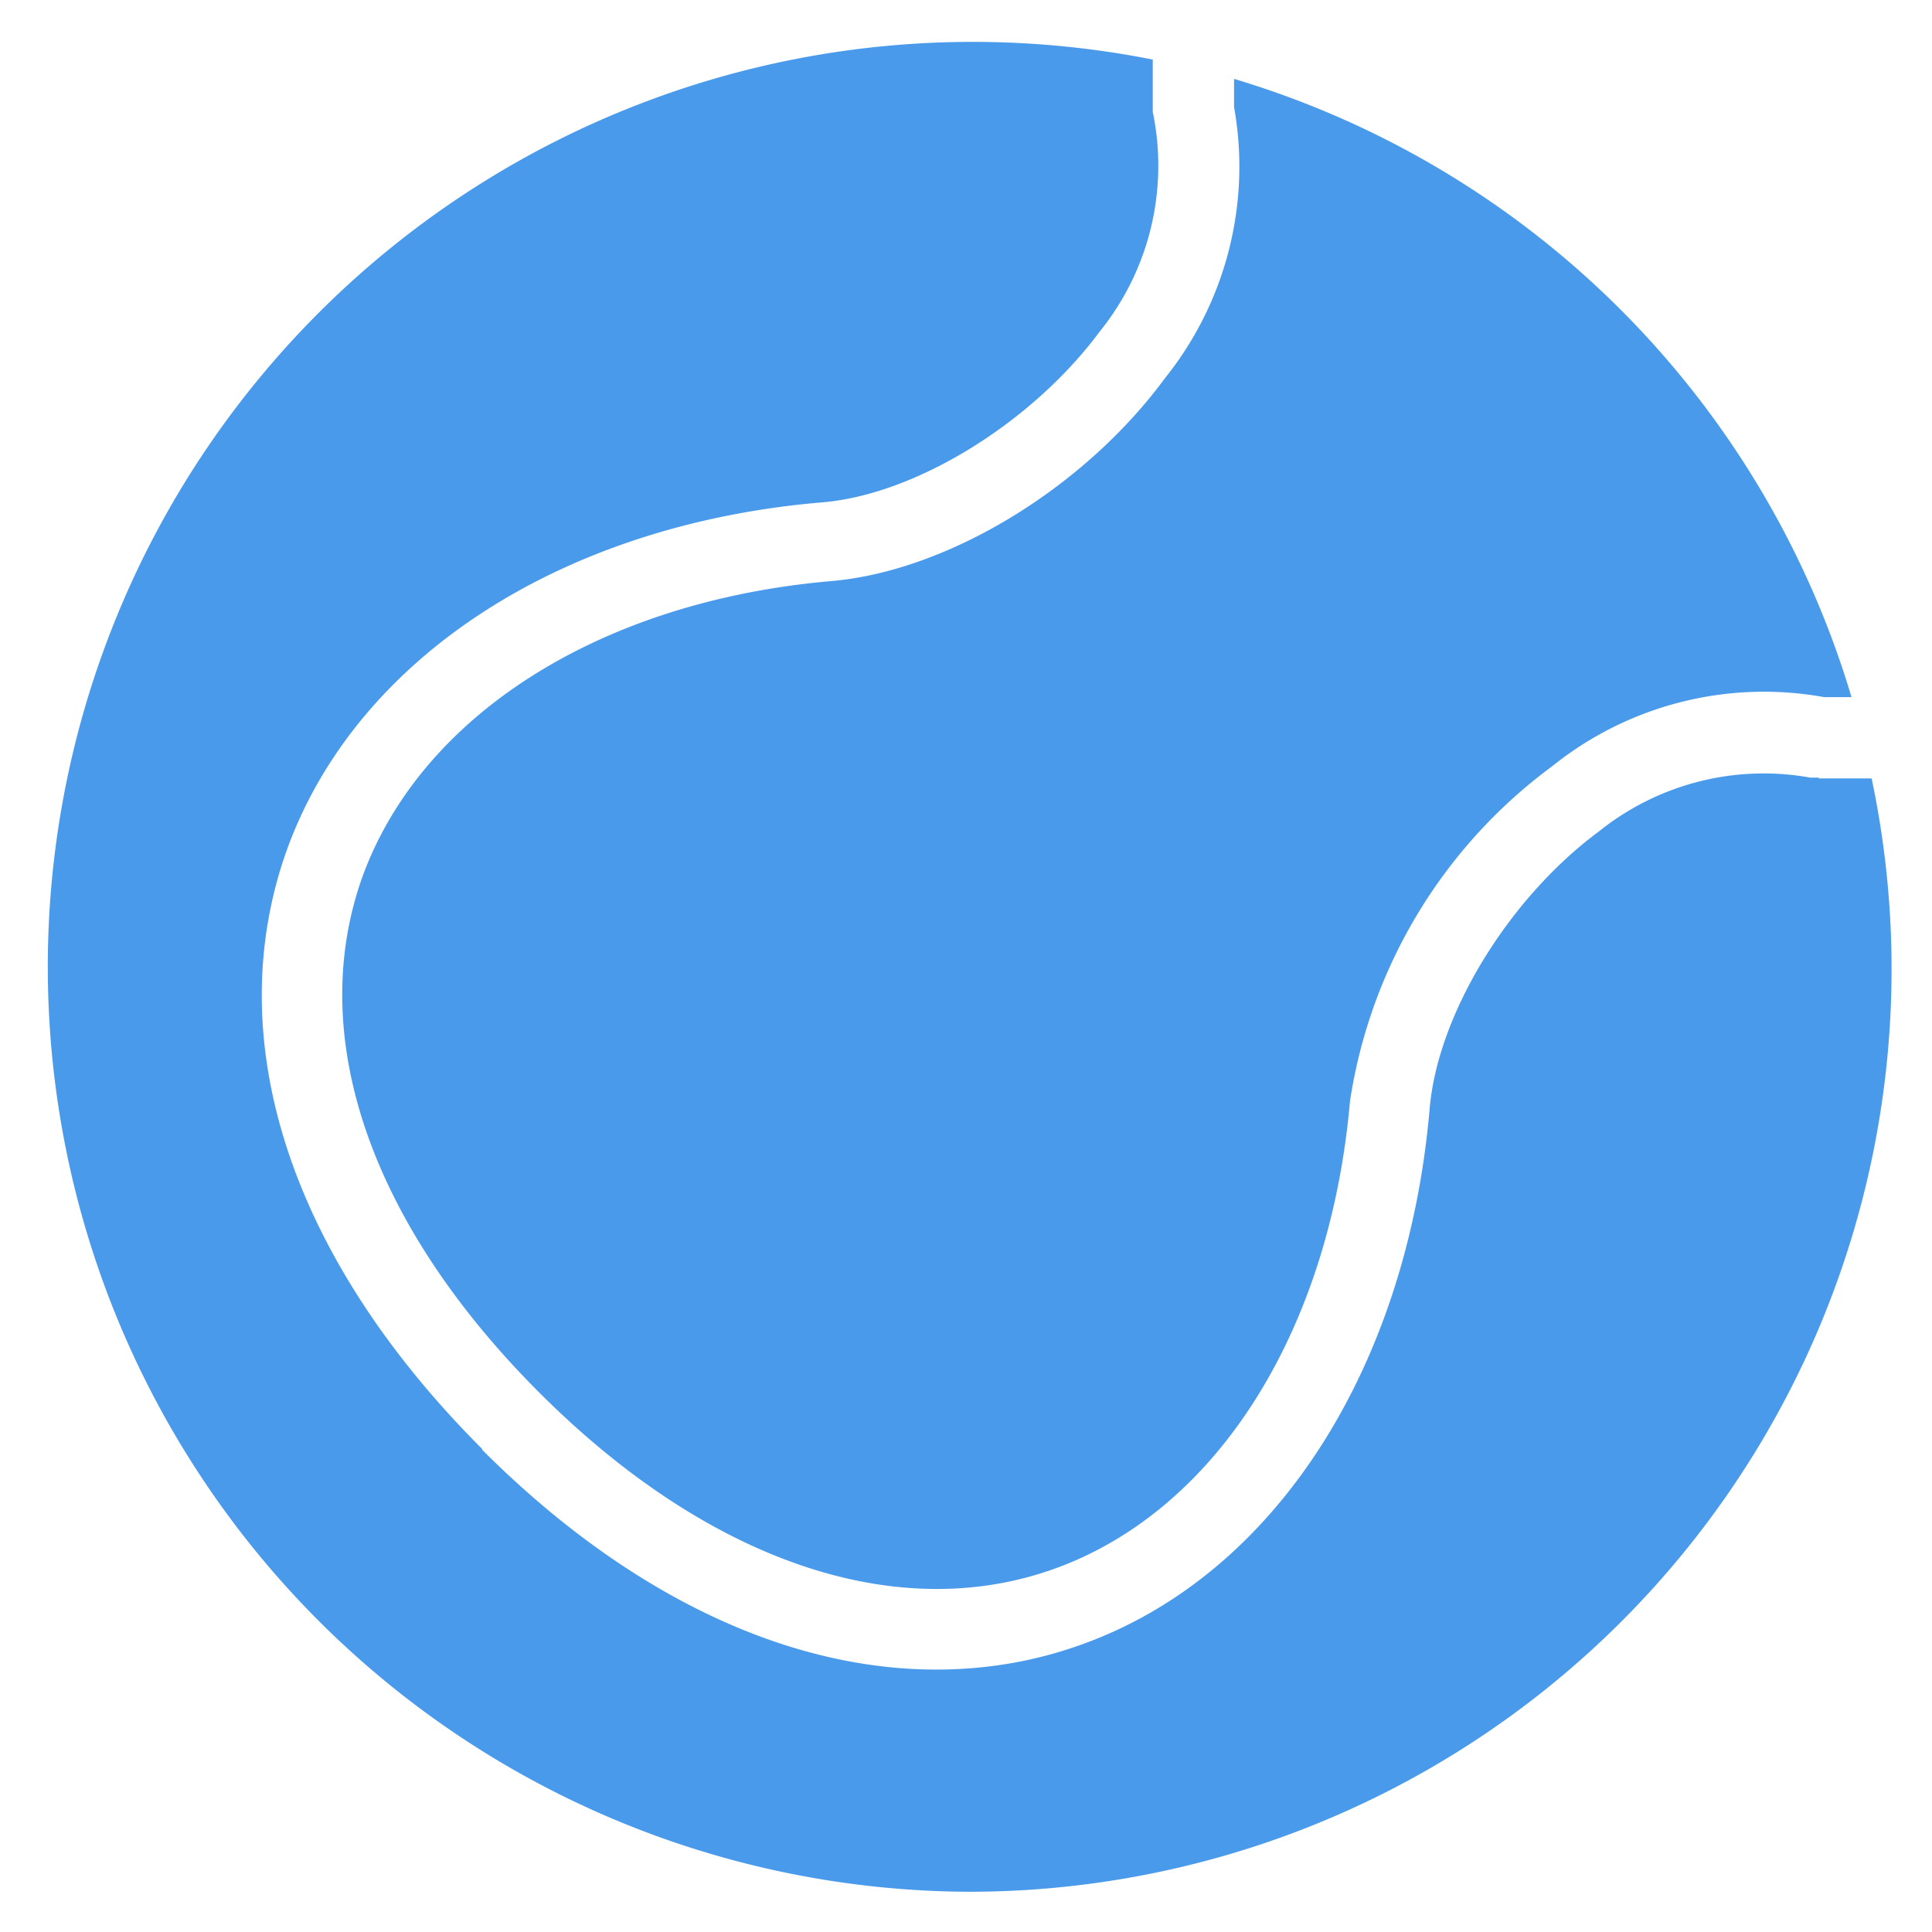 <svg xmlns="http://www.w3.org/2000/svg" xmlns:xlink="http://www.w3.org/1999/xlink" width="24" height="24" viewBox="0 0 24 24"><defs><path id="m7qqa" d="M45.33 1092.33a4.2 4.2 0 0 1-.86 3.37c-1 1.36-2.7 2.4-4.16 2.52-2.84.25-5.06 1.65-5.8 3.65-.72 1.98.08 4.32 2.19 6.43 2.1 2.1 4.45 2.9 6.42 2.18 2-.73 3.4-2.95 3.65-5.8a6.35 6.35 0 0 1 2.51-4.16 4.2 4.2 0 0 1 3.38-.86H53a11.42 11.42 0 0 0-7.67-7.68v.35z"/><path id="m7qqb" d="M52.6 1100.66h-.11a3.27 3.27 0 0 0-2.63.67c-1.12.83-2 2.27-2.1 3.44-.28 3.24-1.93 5.79-4.3 6.65-.6.22-1.21.32-1.83.32-1.87 0-3.85-.94-5.64-2.73v-.01c-2.4-2.4-3.27-5.11-2.42-7.46.87-2.38 3.42-4.03 6.65-4.3 1.17-.1 2.61-1 3.44-2.12a3.28 3.28 0 0 0 .66-2.73v-.65A11.49 11.49 0 1 0 42 1114.5a11.46 11.46 0 0 0 11.25-13.83h-.66z"/></defs><g><g transform="translate(-30 -1091)"><g><use fill="#4a9aeb" xlink:href="#m7qqa"/></g><g><use fill="#4a9aeb" xlink:href="#m7qqb"/></g></g></g></svg>